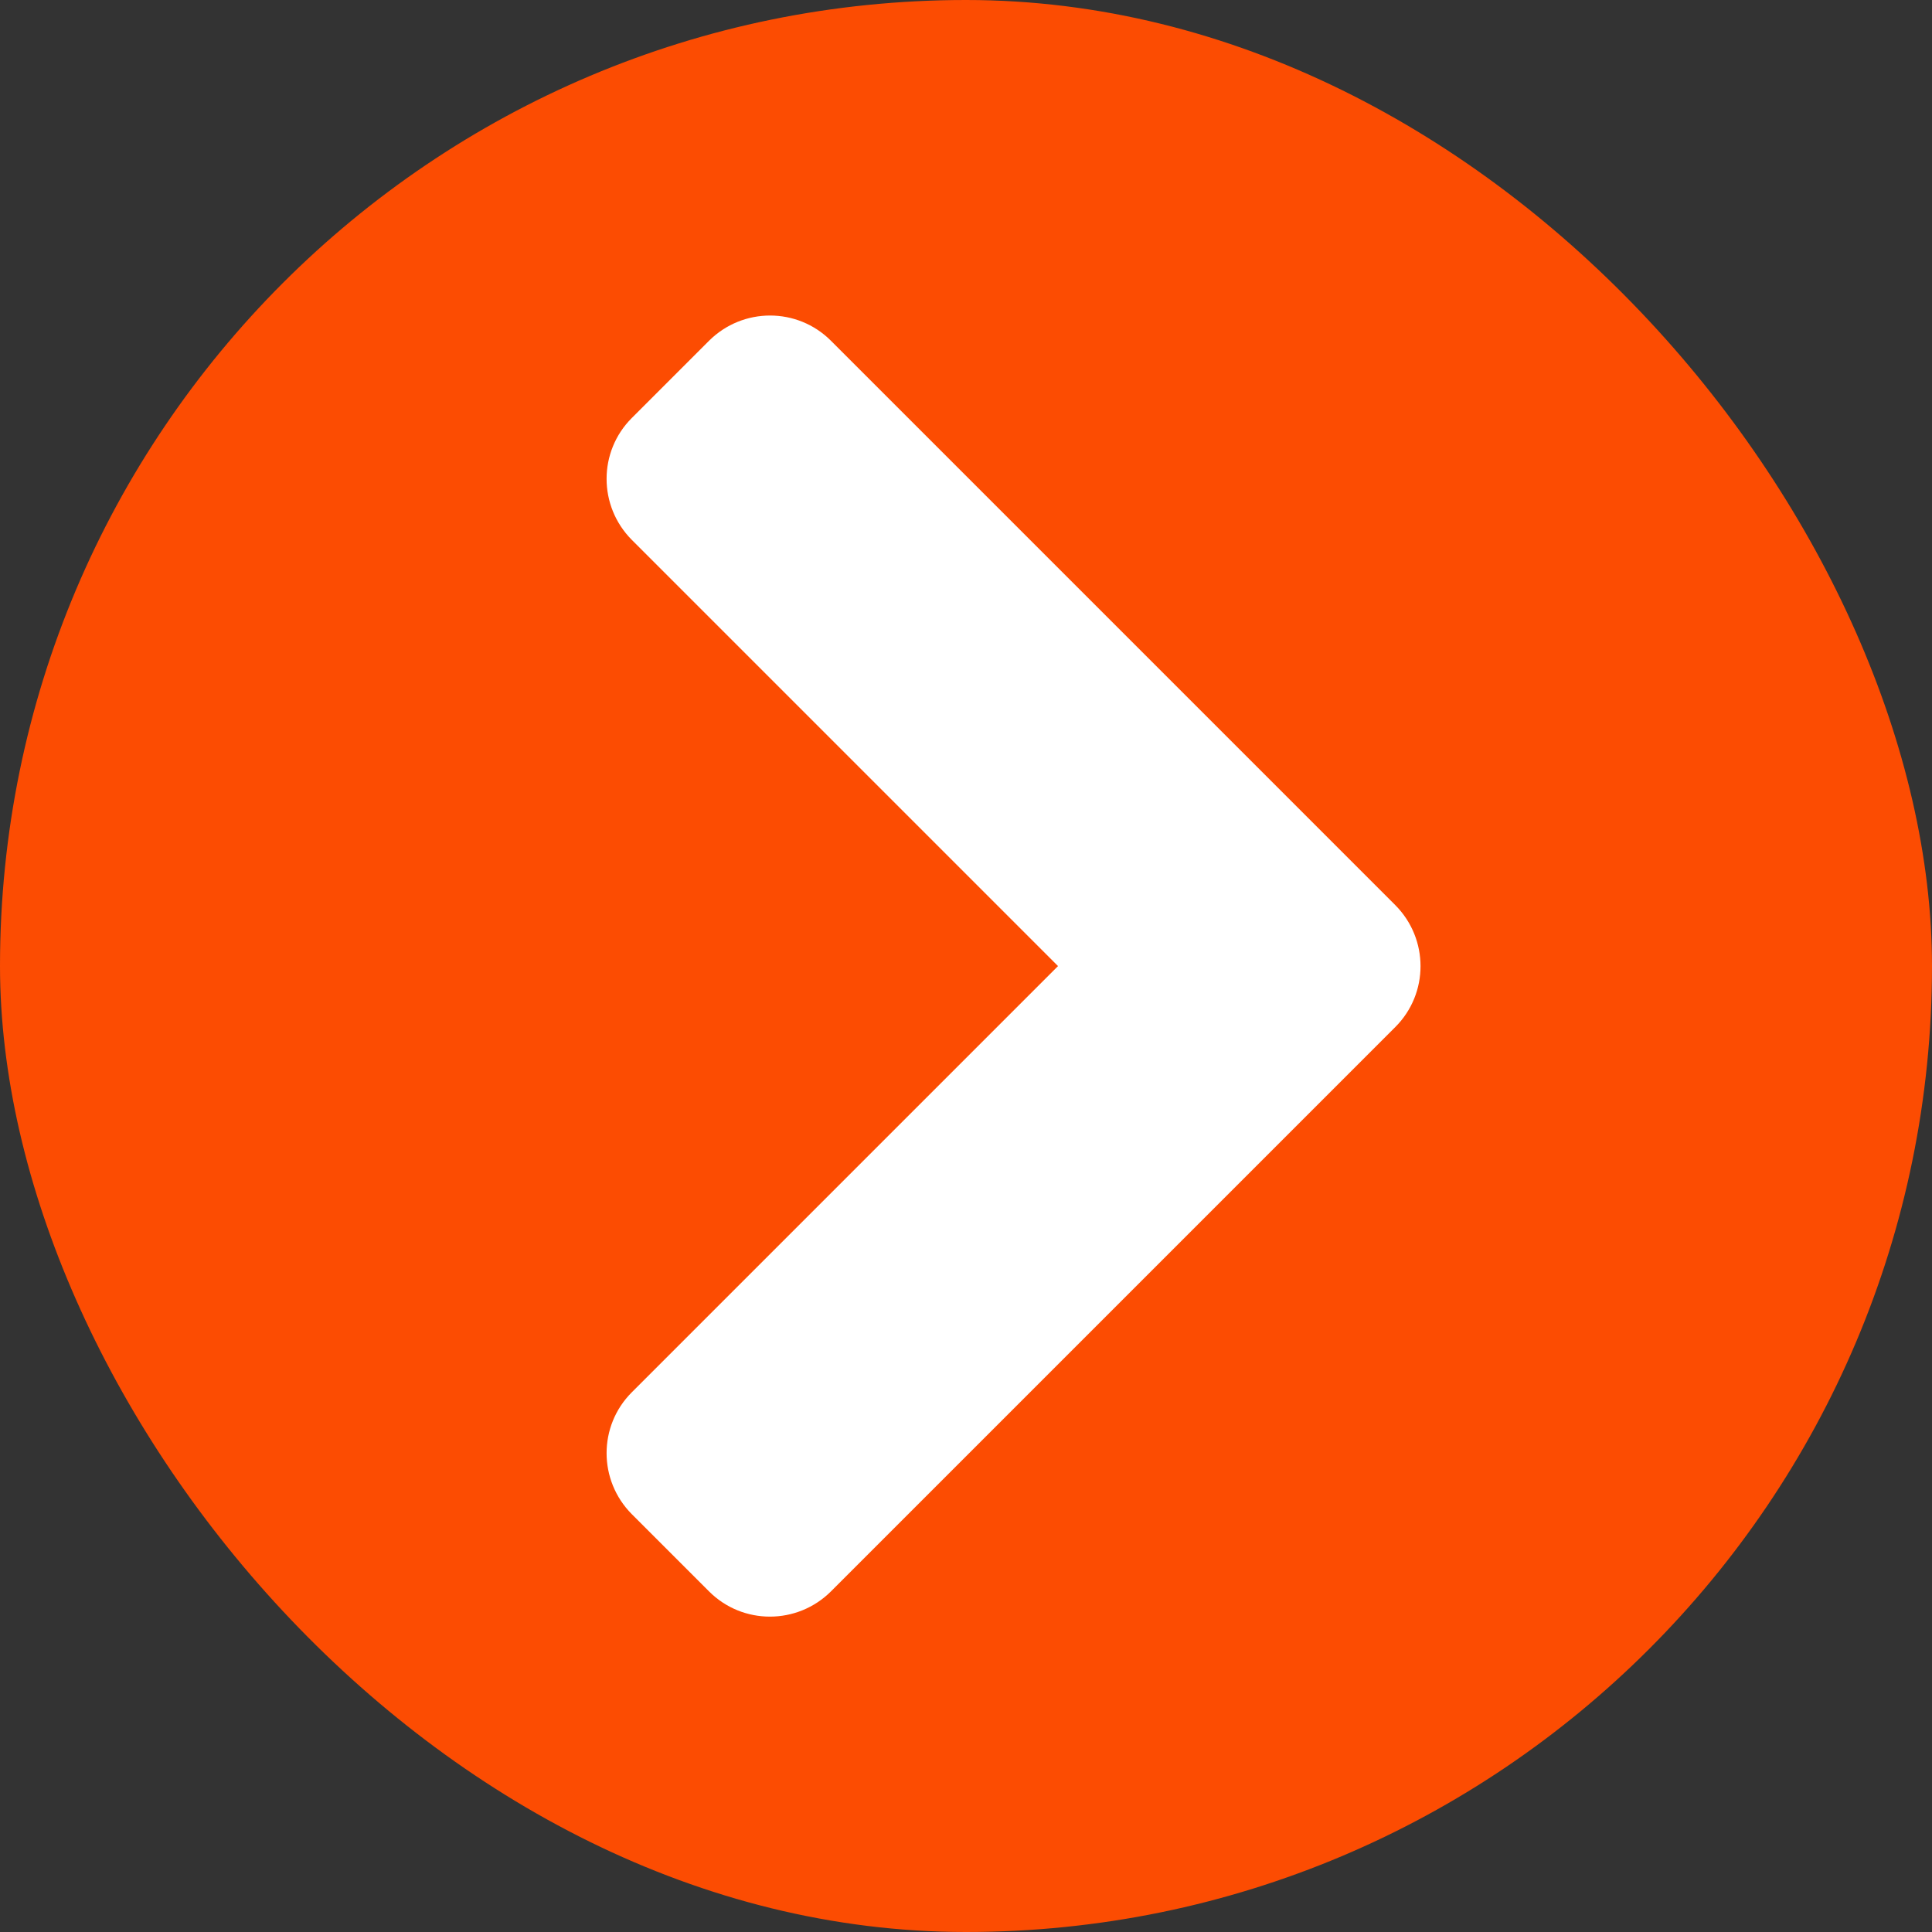 <svg fill="none" height="72" viewBox="0 0 72 72" width="72" xmlns="http://www.w3.org/2000/svg" xmlns:xlink="http://www.w3.org/1999/xlink"><rect x="0" y="0" width="72" height="72" fill="#333333" stroke="none"/><clipPath id="a"><rect height="72" rx="36" width="72"/></clipPath><mask id="b" height="72" maskUnits="userSpaceOnUse" width="72" x="0" y="0"><path d="m72 0h-72v72h72z" fill="#fff"/></mask><g clip-path="url(#a)"><rect fill="#fc4c02" height="72" rx="36" width="72"/><g mask="url(#b)"><path d="m46.85 28.582-15.884-15.884c-1.252-1.252-3.281-1.252-4.541 0l-2.88 2.88c-1.252 1.251-1.252 3.281 0 4.541l15.884 15.884-15.884 15.884c-1.252 1.252-1.252 3.281 0 4.541l2.88 2.88c1.251 1.252 3.281 1.252 4.541 0l15.884-15.884 5.15-5.15c1.252-1.252 1.252-3.281 0-4.541z" fill="#fff"/></g></g></svg>